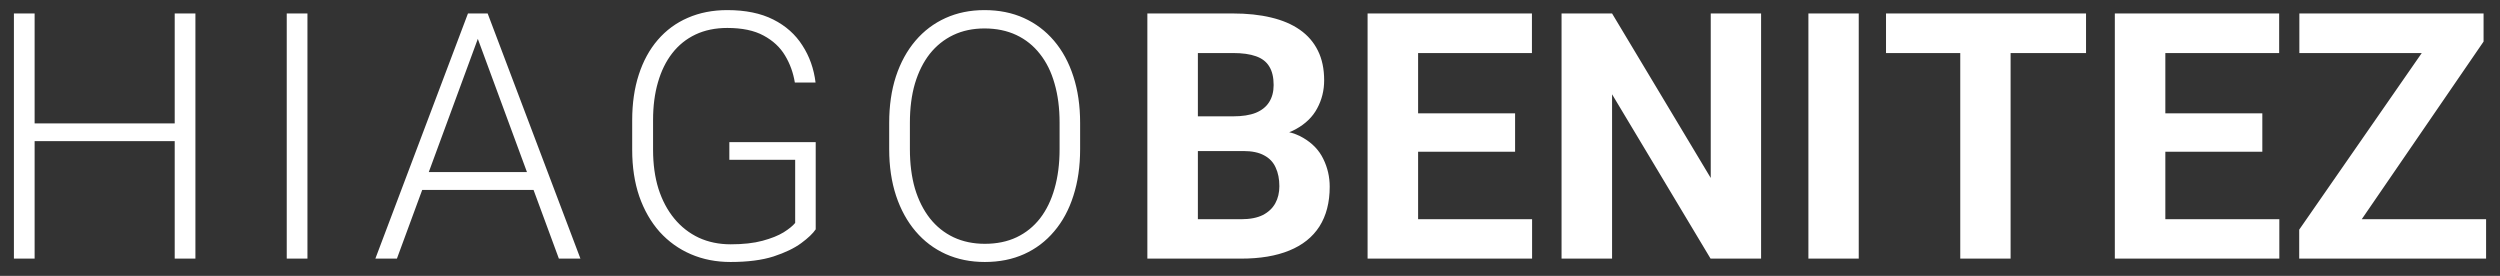 <svg width="145" height="16" viewBox="0 0 145 16" fill="none" xmlns="http://www.w3.org/2000/svg">
<rect x="0" y="0" width="145" height="16" fill="#333333" stroke="none"/>
<path d="M10.367 7.158V8.184H1.725V7.158H10.367ZM2.008 0.781V15H0.807V0.781H2.008ZM11.334 0.781V15H10.133V0.781H11.334ZM17.832 0.781V15H16.631V0.781H17.832ZM27.943 1.631L23.021 15H21.771L27.142 0.781H28.011L27.943 1.631ZM32.415 15L27.484 1.631L27.415 0.781H28.284L33.665 15H32.415ZM31.536 9.98V11.016H23.988V9.98H31.536ZM47.311 8.242V13.301C47.149 13.542 46.869 13.809 46.471 14.102C46.074 14.395 45.541 14.652 44.87 14.873C44.199 15.088 43.366 15.195 42.37 15.195C41.537 15.195 40.772 15.046 40.075 14.746C39.378 14.447 38.773 14.014 38.259 13.447C37.751 12.874 37.357 12.188 37.077 11.387C36.803 10.586 36.667 9.688 36.667 8.691V6.973C36.667 5.996 36.794 5.117 37.048 4.336C37.302 3.548 37.669 2.874 38.151 2.314C38.633 1.755 39.212 1.328 39.889 1.035C40.573 0.736 41.338 0.586 42.184 0.586C43.239 0.586 44.128 0.768 44.85 1.133C45.573 1.497 46.136 1.999 46.54 2.637C46.95 3.268 47.204 3.984 47.302 4.785H46.1C46.009 4.219 45.82 3.698 45.534 3.223C45.248 2.741 44.831 2.354 44.284 2.061C43.744 1.768 43.044 1.621 42.184 1.621C41.494 1.621 40.879 1.748 40.339 2.002C39.805 2.256 39.356 2.617 38.991 3.086C38.626 3.555 38.35 4.118 38.161 4.775C37.972 5.426 37.878 6.152 37.878 6.953V8.691C37.878 9.525 37.982 10.277 38.19 10.947C38.405 11.618 38.711 12.194 39.108 12.676C39.505 13.158 39.981 13.529 40.534 13.789C41.087 14.043 41.703 14.17 42.38 14.17C43.102 14.17 43.718 14.102 44.225 13.965C44.733 13.828 45.14 13.665 45.446 13.477C45.759 13.281 45.983 13.099 46.12 12.93V9.268H42.302V8.242H47.311ZM62.647 7.129V8.652C62.647 9.648 62.517 10.55 62.256 11.357C62.002 12.158 61.631 12.845 61.143 13.418C60.661 13.991 60.082 14.43 59.405 14.736C58.728 15.042 57.966 15.195 57.12 15.195C56.293 15.195 55.538 15.042 54.854 14.736C54.177 14.43 53.594 13.991 53.106 13.418C52.618 12.845 52.24 12.158 51.973 11.357C51.706 10.55 51.573 9.648 51.573 8.652V7.129C51.573 6.133 51.703 5.234 51.963 4.434C52.23 3.626 52.608 2.936 53.096 2.363C53.584 1.79 54.167 1.351 54.844 1.045C55.521 0.739 56.273 0.586 57.1 0.586C57.946 0.586 58.708 0.739 59.385 1.045C60.062 1.351 60.645 1.79 61.133 2.363C61.621 2.936 61.996 3.626 62.256 4.434C62.517 5.234 62.647 6.133 62.647 7.129ZM61.456 8.652V7.109C61.456 6.27 61.358 5.514 61.163 4.844C60.974 4.173 60.691 3.6 60.313 3.125C59.942 2.65 59.486 2.285 58.946 2.031C58.405 1.777 57.79 1.65 57.1 1.65C56.429 1.65 55.827 1.777 55.293 2.031C54.76 2.285 54.304 2.65 53.926 3.125C53.555 3.6 53.269 4.173 53.067 4.844C52.871 5.514 52.774 6.27 52.774 7.109V8.652C52.774 9.499 52.871 10.26 53.067 10.938C53.269 11.608 53.558 12.184 53.936 12.666C54.313 13.141 54.769 13.506 55.303 13.76C55.843 14.014 56.449 14.141 57.12 14.141C57.816 14.141 58.431 14.014 58.965 13.76C59.499 13.506 59.952 13.141 60.323 12.666C60.694 12.184 60.974 11.608 61.163 10.938C61.358 10.26 61.456 9.499 61.456 8.652ZM72.113 8.76H68.461L68.441 6.748H71.508C72.048 6.748 72.491 6.68 72.836 6.543C73.181 6.4 73.438 6.195 73.607 5.928C73.783 5.654 73.871 5.322 73.871 4.932C73.871 4.489 73.787 4.131 73.617 3.857C73.454 3.584 73.197 3.385 72.846 3.262C72.501 3.138 72.055 3.076 71.508 3.076H69.477V15H66.547V0.781H71.508C72.335 0.781 73.074 0.859 73.725 1.016C74.382 1.172 74.939 1.41 75.394 1.729C75.85 2.048 76.199 2.451 76.439 2.939C76.68 3.421 76.801 3.994 76.801 4.658C76.801 5.244 76.667 5.785 76.4 6.279C76.14 6.774 75.727 7.178 75.16 7.49C74.6 7.803 73.868 7.975 72.963 8.008L72.113 8.76ZM71.986 15H67.66L68.803 12.715H71.986C72.501 12.715 72.921 12.633 73.246 12.471C73.572 12.301 73.812 12.074 73.969 11.787C74.125 11.501 74.203 11.172 74.203 10.801C74.203 10.384 74.132 10.023 73.988 9.717C73.852 9.411 73.63 9.176 73.324 9.014C73.018 8.844 72.615 8.76 72.113 8.76H69.291L69.311 6.748H72.826L73.5 7.539C74.366 7.526 75.062 7.679 75.59 7.998C76.124 8.311 76.511 8.717 76.752 9.219C76.999 9.72 77.123 10.257 77.123 10.83C77.123 11.742 76.924 12.51 76.527 13.135C76.13 13.753 75.547 14.219 74.779 14.531C74.018 14.844 73.087 15 71.986 15ZM88.861 12.715V15H81.293V12.715H88.861ZM82.25 0.781V15H79.32V0.781H82.25ZM87.875 6.572V8.799H81.293V6.572H87.875ZM88.852 0.781V3.076H81.293V0.781H88.852ZM102.143 0.781V15H99.213L93.5 5.469V15H90.57V0.781H93.5L99.223 10.322V0.781H102.143ZM107.807 0.781V15H104.887V0.781H107.807ZM116.615 0.781V15H113.695V0.781H116.615ZM120.99 0.781V3.076H109.389V0.781H120.99ZM132.201 12.715V15H124.633V12.715H132.201ZM125.59 0.781V15H122.66V0.781H125.59ZM131.215 6.572V8.799H124.633V6.572H131.215ZM132.191 0.781V3.076H124.633V0.781H132.191ZM144.193 12.715V15H134.115V12.715H144.193ZM144.047 2.412L135.414 15H133.354V13.32L142.055 0.781H144.047V2.412ZM143.041 0.781V3.076H133.363V0.781H143.041Z" fill="white"/>
</svg>
